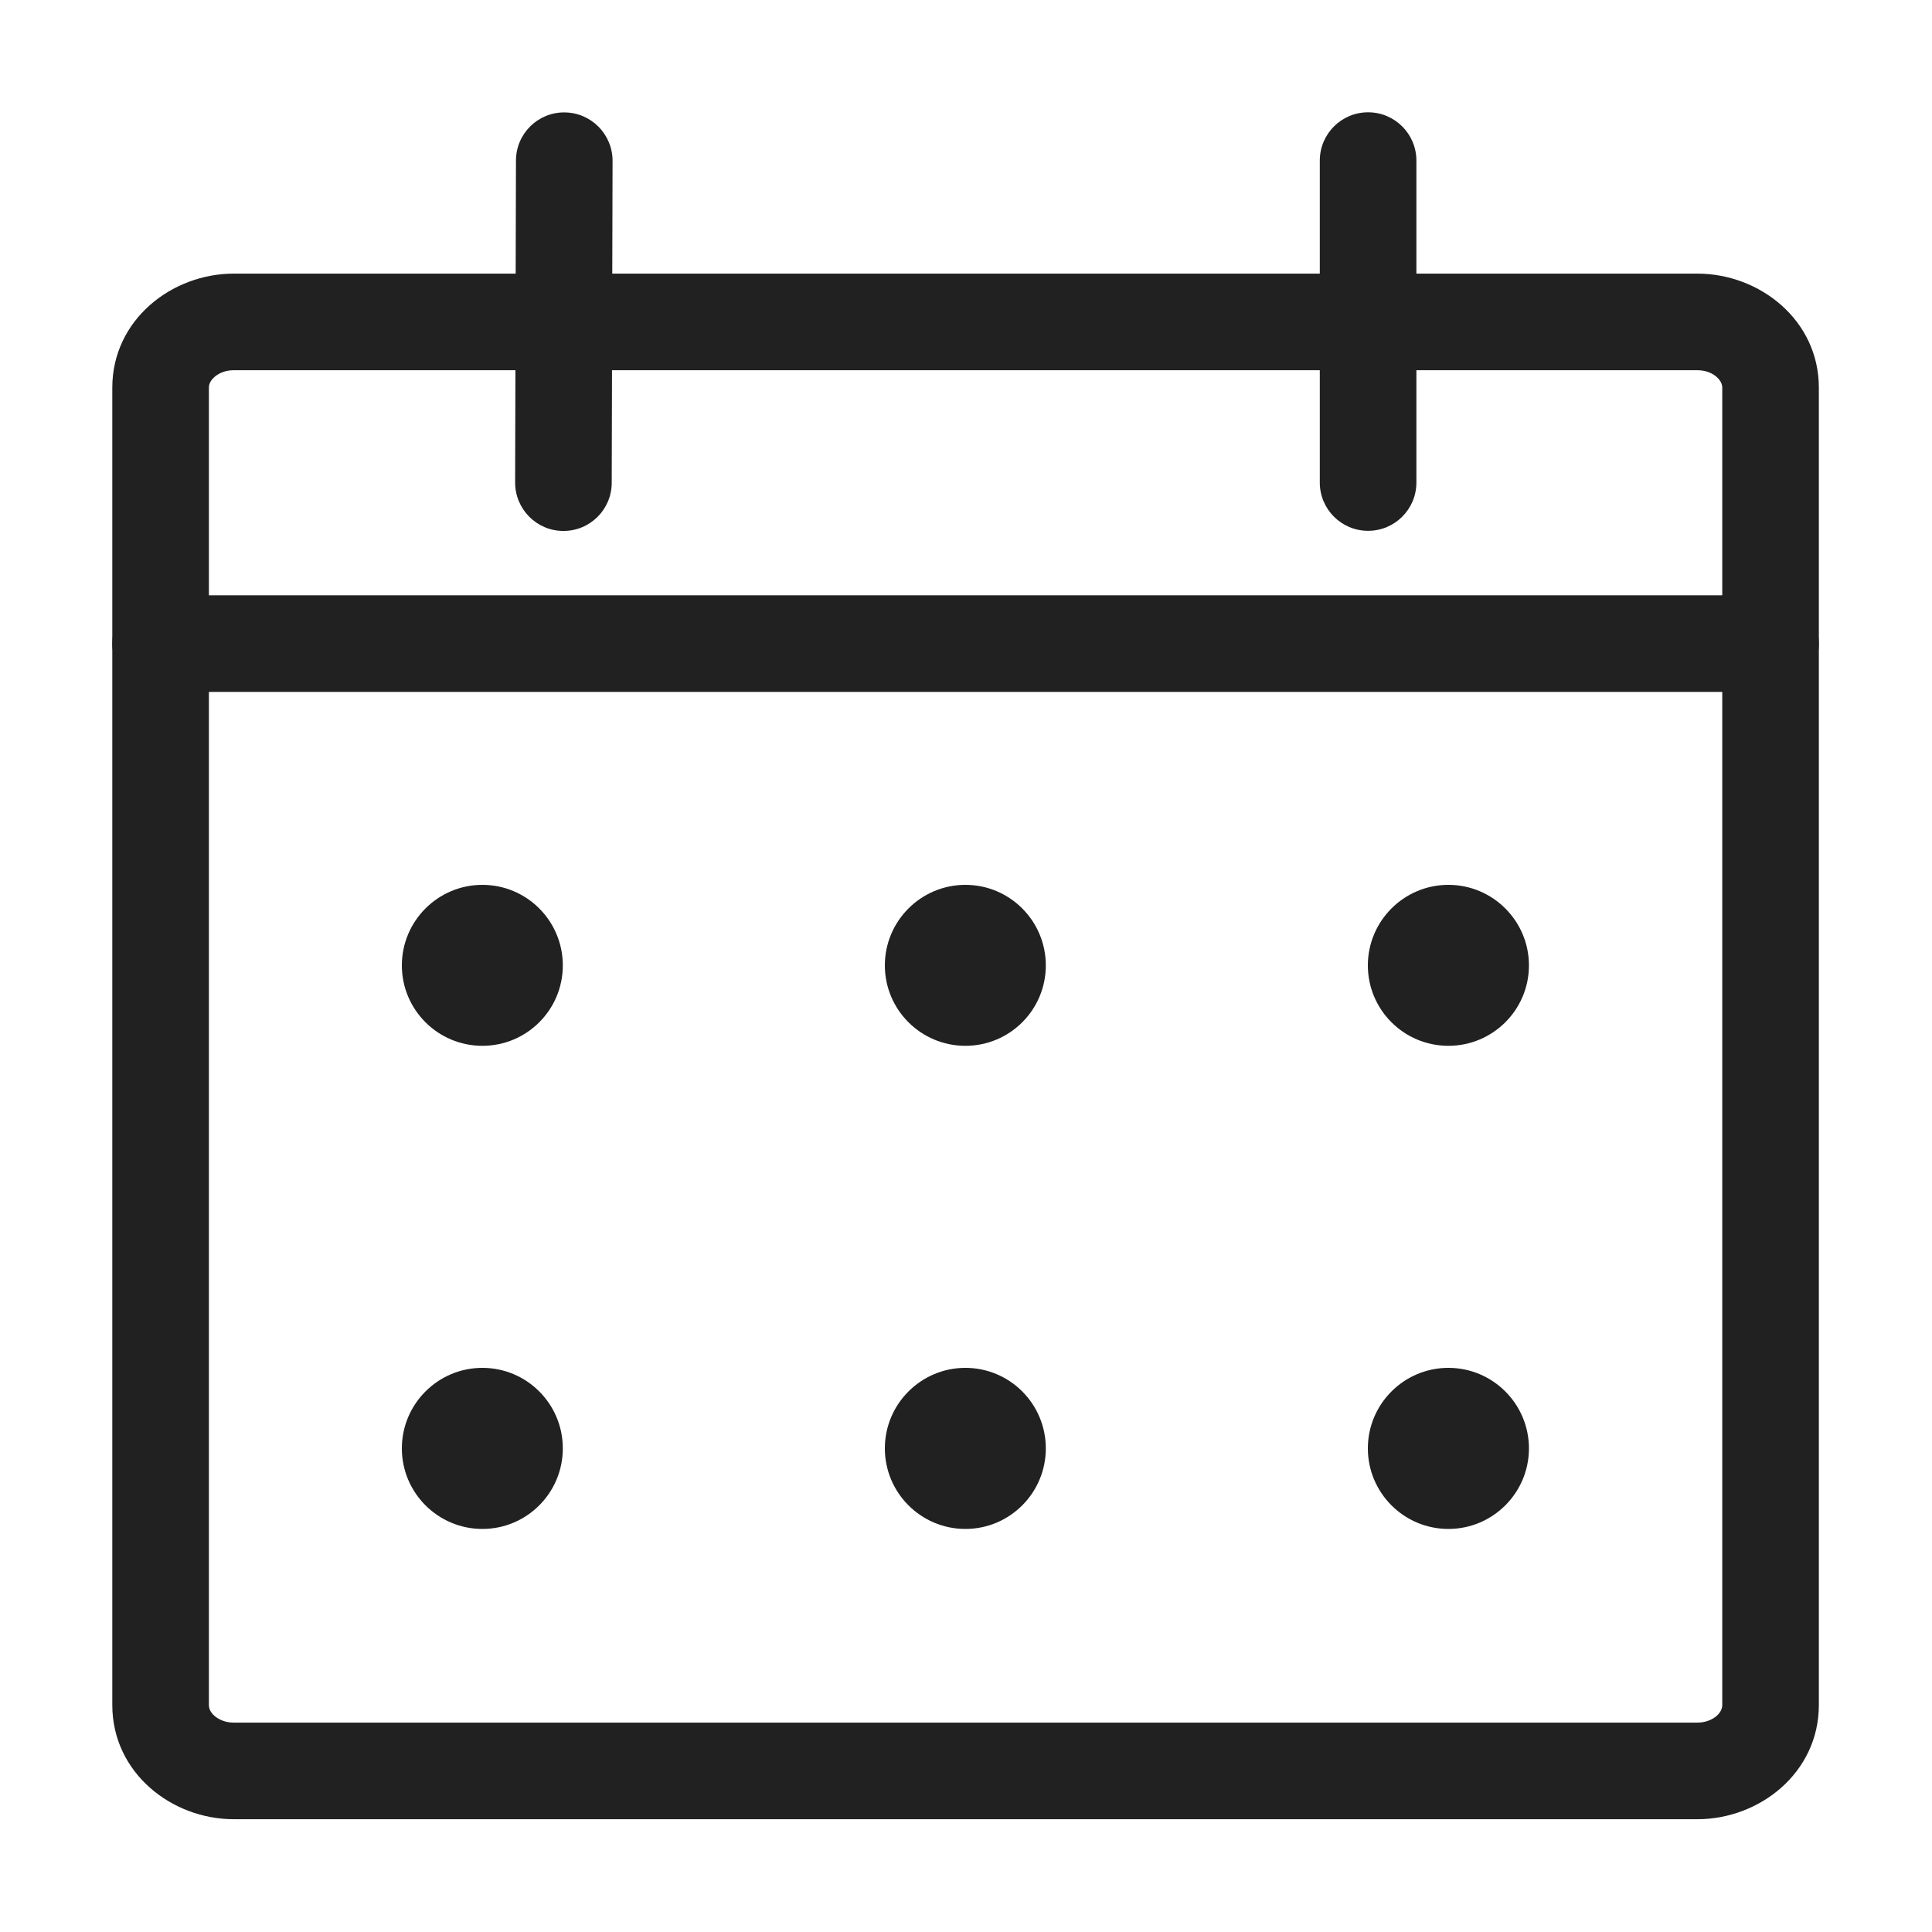 <svg width="16" height="16" viewBox="0 0 16 16" fill="none" xmlns="http://www.w3.org/2000/svg">
<path fill-rule="evenodd" clip-rule="evenodd" d="M1.775 3.123C1.74 3.154 1.73 3.185 1.73 3.211V14.12C1.73 14.146 1.74 14.178 1.775 14.209C1.81 14.24 1.866 14.266 1.936 14.266H14.057C14.127 14.266 14.183 14.24 14.218 14.209C14.252 14.178 14.263 14.146 14.263 14.12V3.211C14.263 3.185 14.252 3.154 14.218 3.123C14.183 3.091 14.127 3.066 14.057 3.066H1.936C1.866 3.066 1.81 3.091 1.775 3.123ZM0.93 3.211C0.93 2.65 1.421 2.266 1.936 2.266H14.057C14.572 2.266 15.063 2.65 15.063 3.211V14.12C15.063 14.681 14.572 15.066 14.057 15.066H1.936C1.421 15.066 0.93 14.681 0.93 14.12V3.211Z" fill="#212121"/>
<path fill-rule="evenodd" clip-rule="evenodd" d="M11.33 0.93C11.551 0.93 11.73 1.109 11.73 1.33L11.73 3.996C11.73 4.217 11.551 4.396 11.33 4.396C11.109 4.396 10.93 4.217 10.93 3.996L10.93 1.33C10.93 1.109 11.109 0.93 11.33 0.93Z" fill="#212121"/>
<path fill-rule="evenodd" clip-rule="evenodd" d="M4.673 0.931C4.894 0.931 5.073 1.111 5.073 1.332L5.066 3.998C5.066 4.219 4.886 4.398 4.665 4.397C4.445 4.397 4.266 4.217 4.266 3.996L4.273 1.33C4.273 1.109 4.453 0.93 4.673 0.931Z" fill="#212121"/>
<path fill-rule="evenodd" clip-rule="evenodd" d="M0.93 5.33C0.93 5.109 1.109 4.93 1.33 4.93H14.663C14.884 4.93 15.063 5.109 15.063 5.33C15.063 5.551 14.884 5.73 14.663 5.73H1.33C1.109 5.73 0.93 5.551 0.93 5.33Z" fill="#212121"/>
<path d="M4.661 7.995C4.661 8.363 4.363 8.661 3.995 8.661C3.627 8.661 3.328 8.363 3.328 7.995C3.328 7.627 3.627 7.328 3.995 7.328C4.363 7.328 4.661 7.627 4.661 7.995Z" fill="#212121"/>
<path d="M4.661 11.995C4.661 12.363 4.363 12.662 3.995 12.662C3.627 12.662 3.328 12.363 3.328 11.995C3.328 11.627 3.627 11.328 3.995 11.328C4.363 11.328 4.661 11.627 4.661 11.995Z" fill="#212121"/>
<path d="M8.661 7.995C8.661 8.363 8.363 8.661 7.995 8.661C7.627 8.661 7.328 8.363 7.328 7.995C7.328 7.627 7.627 7.328 7.995 7.328C8.363 7.328 8.661 7.627 8.661 7.995Z" fill="#212121"/>
<path d="M8.661 11.995C8.661 12.363 8.363 12.662 7.995 12.662C7.627 12.662 7.328 12.363 7.328 11.995C7.328 11.627 7.627 11.328 7.995 11.328C8.363 11.328 8.661 11.627 8.661 11.995Z" fill="#212121"/>
<path d="M12.662 7.995C12.662 8.363 12.363 8.661 11.995 8.661C11.627 8.661 11.328 8.363 11.328 7.995C11.328 7.627 11.627 7.328 11.995 7.328C12.363 7.328 12.662 7.627 12.662 7.995Z" fill="#212121"/>
<path d="M12.662 11.995C12.662 12.363 12.363 12.662 11.995 12.662C11.627 12.662 11.328 12.363 11.328 11.995C11.328 11.627 11.627 11.328 11.995 11.328C12.363 11.328 12.662 11.627 12.662 11.995Z" fill="#212121"/>
</svg>
